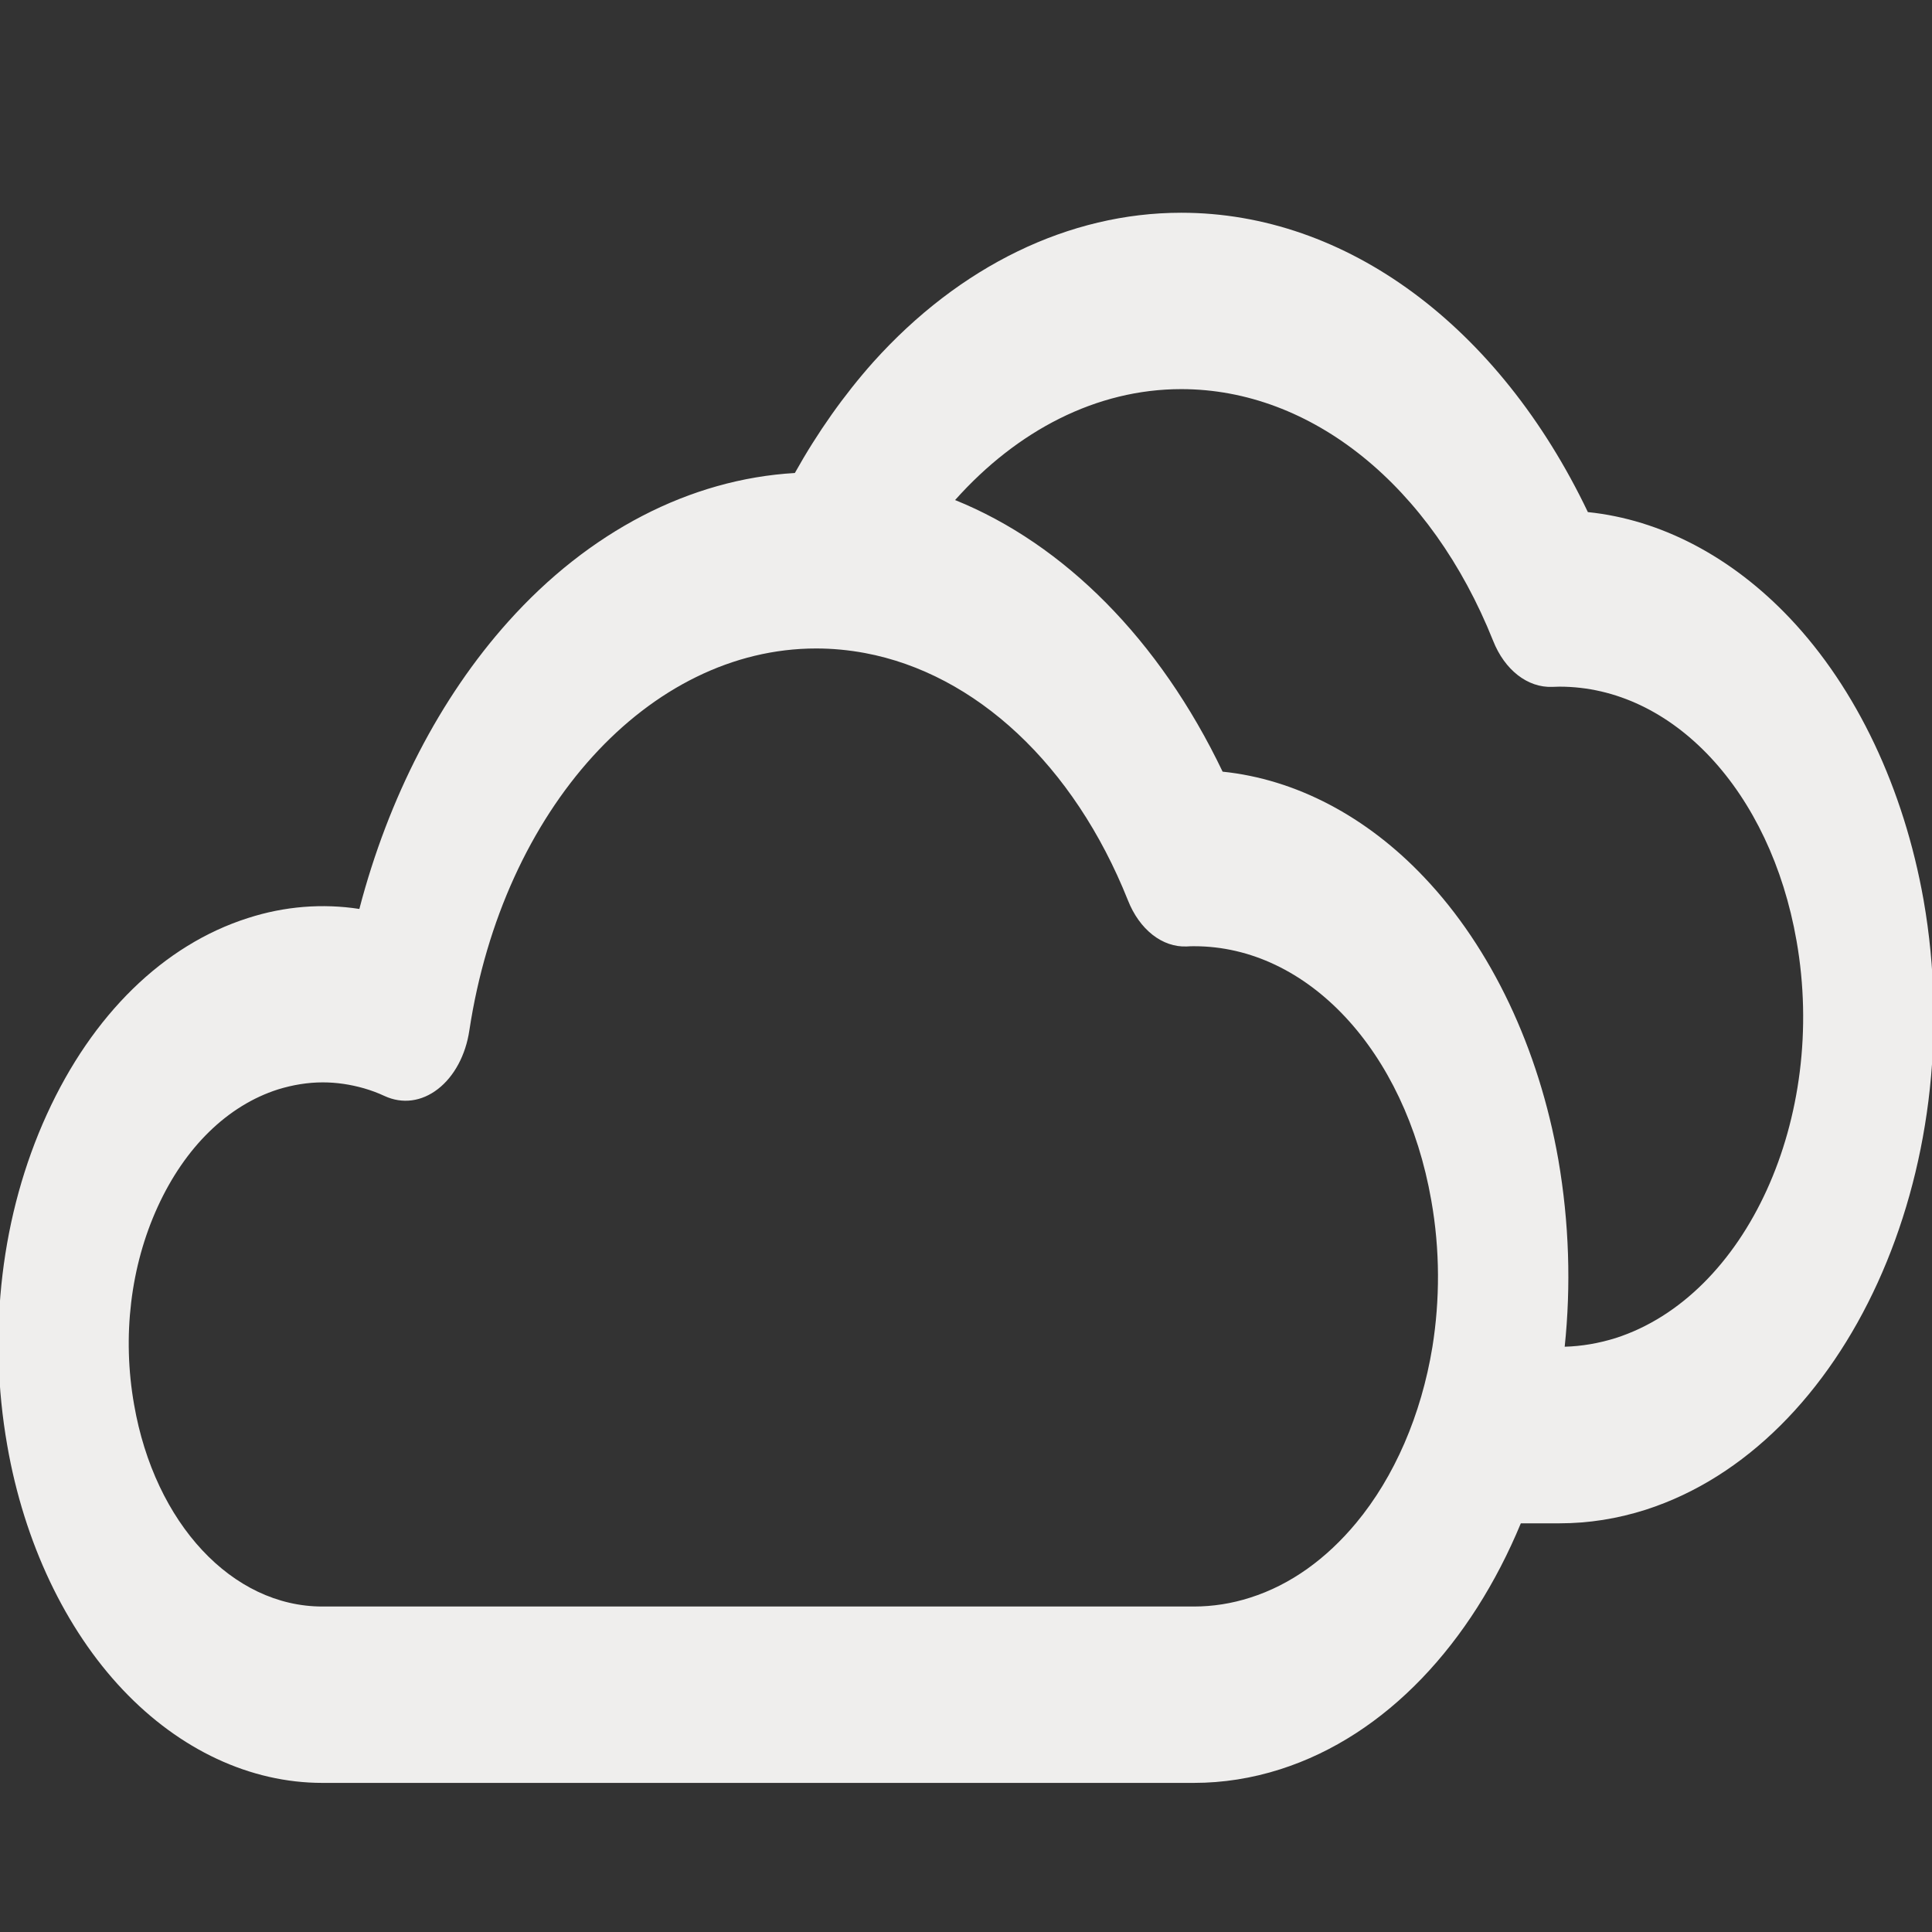 <?xml version="1.0" encoding="utf-8"?>
<!-- Generator: Adobe Illustrator 17.0.0, SVG Export Plug-In . SVG Version: 6.00 Build 0)  -->
<!DOCTYPE svg PUBLIC "-//W3C//DTD SVG 1.1//EN" "http://www.w3.org/Graphics/SVG/1.1/DTD/svg11.dtd">
<svg version="1.1" id="Слой_1" xmlns="http://www.w3.org/2000/svg" xmlns:xlink="http://www.w3.org/1999/xlink" x="0px" y="0px"
	 width="8.5px" height="8.5px" viewBox="0 0 8.5 8.5" enable-background="new 0 0 8.5 8.5" xml:space="preserve">
<rect x="0" y="0" width="8.5" height="8.5" fill="#333333" stroke="none"/>
<path fill="#EFEEED" d="M8.463,3.96C8.376,3.469,8.168,3.029,7.874,2.719c-0.256-0.27-0.567-0.433-0.888-0.466
	C6.595,1.435,5.924,0.936,5.197,0.936c-0.493,0-0.975,0.234-1.355,0.657C3.713,1.738,3.597,1.902,3.497,2.081
	C3.036,2.108,2.591,2.338,2.235,2.736C1.936,3.07,1.709,3.509,1.581,3.999c-0.162-0.025-0.329-0.012-0.49,0.04
	C0.72,4.157,0.406,4.464,0.206,4.903c-0.2,0.438-0.262,0.956-0.174,1.457c0.074,0.425,0.255,0.807,0.509,1.075
	c0.25,0.264,0.561,0.409,0.877,0.409h0.009h3.826c0.127,0,0.255-0.02,0.38-0.06c0.467-0.149,0.84-0.556,1.058-1.082h0.17
	c0.128,0,0.255-0.02,0.38-0.06C8.123,6.358,8.672,5.156,8.463,3.96z M5.966,6.701C5.837,6.856,5.68,6.972,5.5,7.029
	C5.419,7.055,5.336,7.068,5.253,7.068H1.425l-0.007,0c-0.396,0-0.737-0.365-0.828-0.888c-0.053-0.3-0.016-0.609,0.104-0.871
	c0.12-0.262,0.307-0.445,0.529-0.516C1.288,4.773,1.354,4.762,1.42,4.762c0.061,0,0.121,0.009,0.181,0.026
	c0.031,0.009,0.061,0.02,0.091,0.034c0.078,0.036,0.163,0.025,0.235-0.031c0.071-0.055,0.122-0.149,0.138-0.258
	c0.148-0.973,0.79-1.68,1.526-1.68c0.072,0,0.144,0.007,0.214,0.02c0.487,0.091,0.919,0.491,1.157,1.087
	C5.013,4.09,5.114,4.169,5.222,4.164c0.011-0.001,0.021-0.001,0.032-0.001c0.499,0,0.928,0.46,1.043,1.118
	C6.336,5.5,6.335,5.72,6.302,5.926C6.253,6.225,6.135,6.498,5.966,6.701z M7.108,5.887C7.034,5.91,6.959,5.923,6.884,5.925
	c0.028-0.267,0.02-0.545-0.028-0.823C6.77,4.612,6.561,4.171,6.267,3.861C6.012,3.591,5.7,3.428,5.379,3.395
	C5.101,2.814,4.682,2.394,4.202,2.2c0.273-0.306,0.622-0.488,0.995-0.488c0.573,0,1.099,0.424,1.372,1.107
	C6.62,2.948,6.721,3.026,6.829,3.022c0.011,0,0.021-0.001,0.032-0.001c0.499,0,0.928,0.46,1.043,1.118
	C8.041,4.918,7.683,5.702,7.108,5.887z"/>
</svg>
